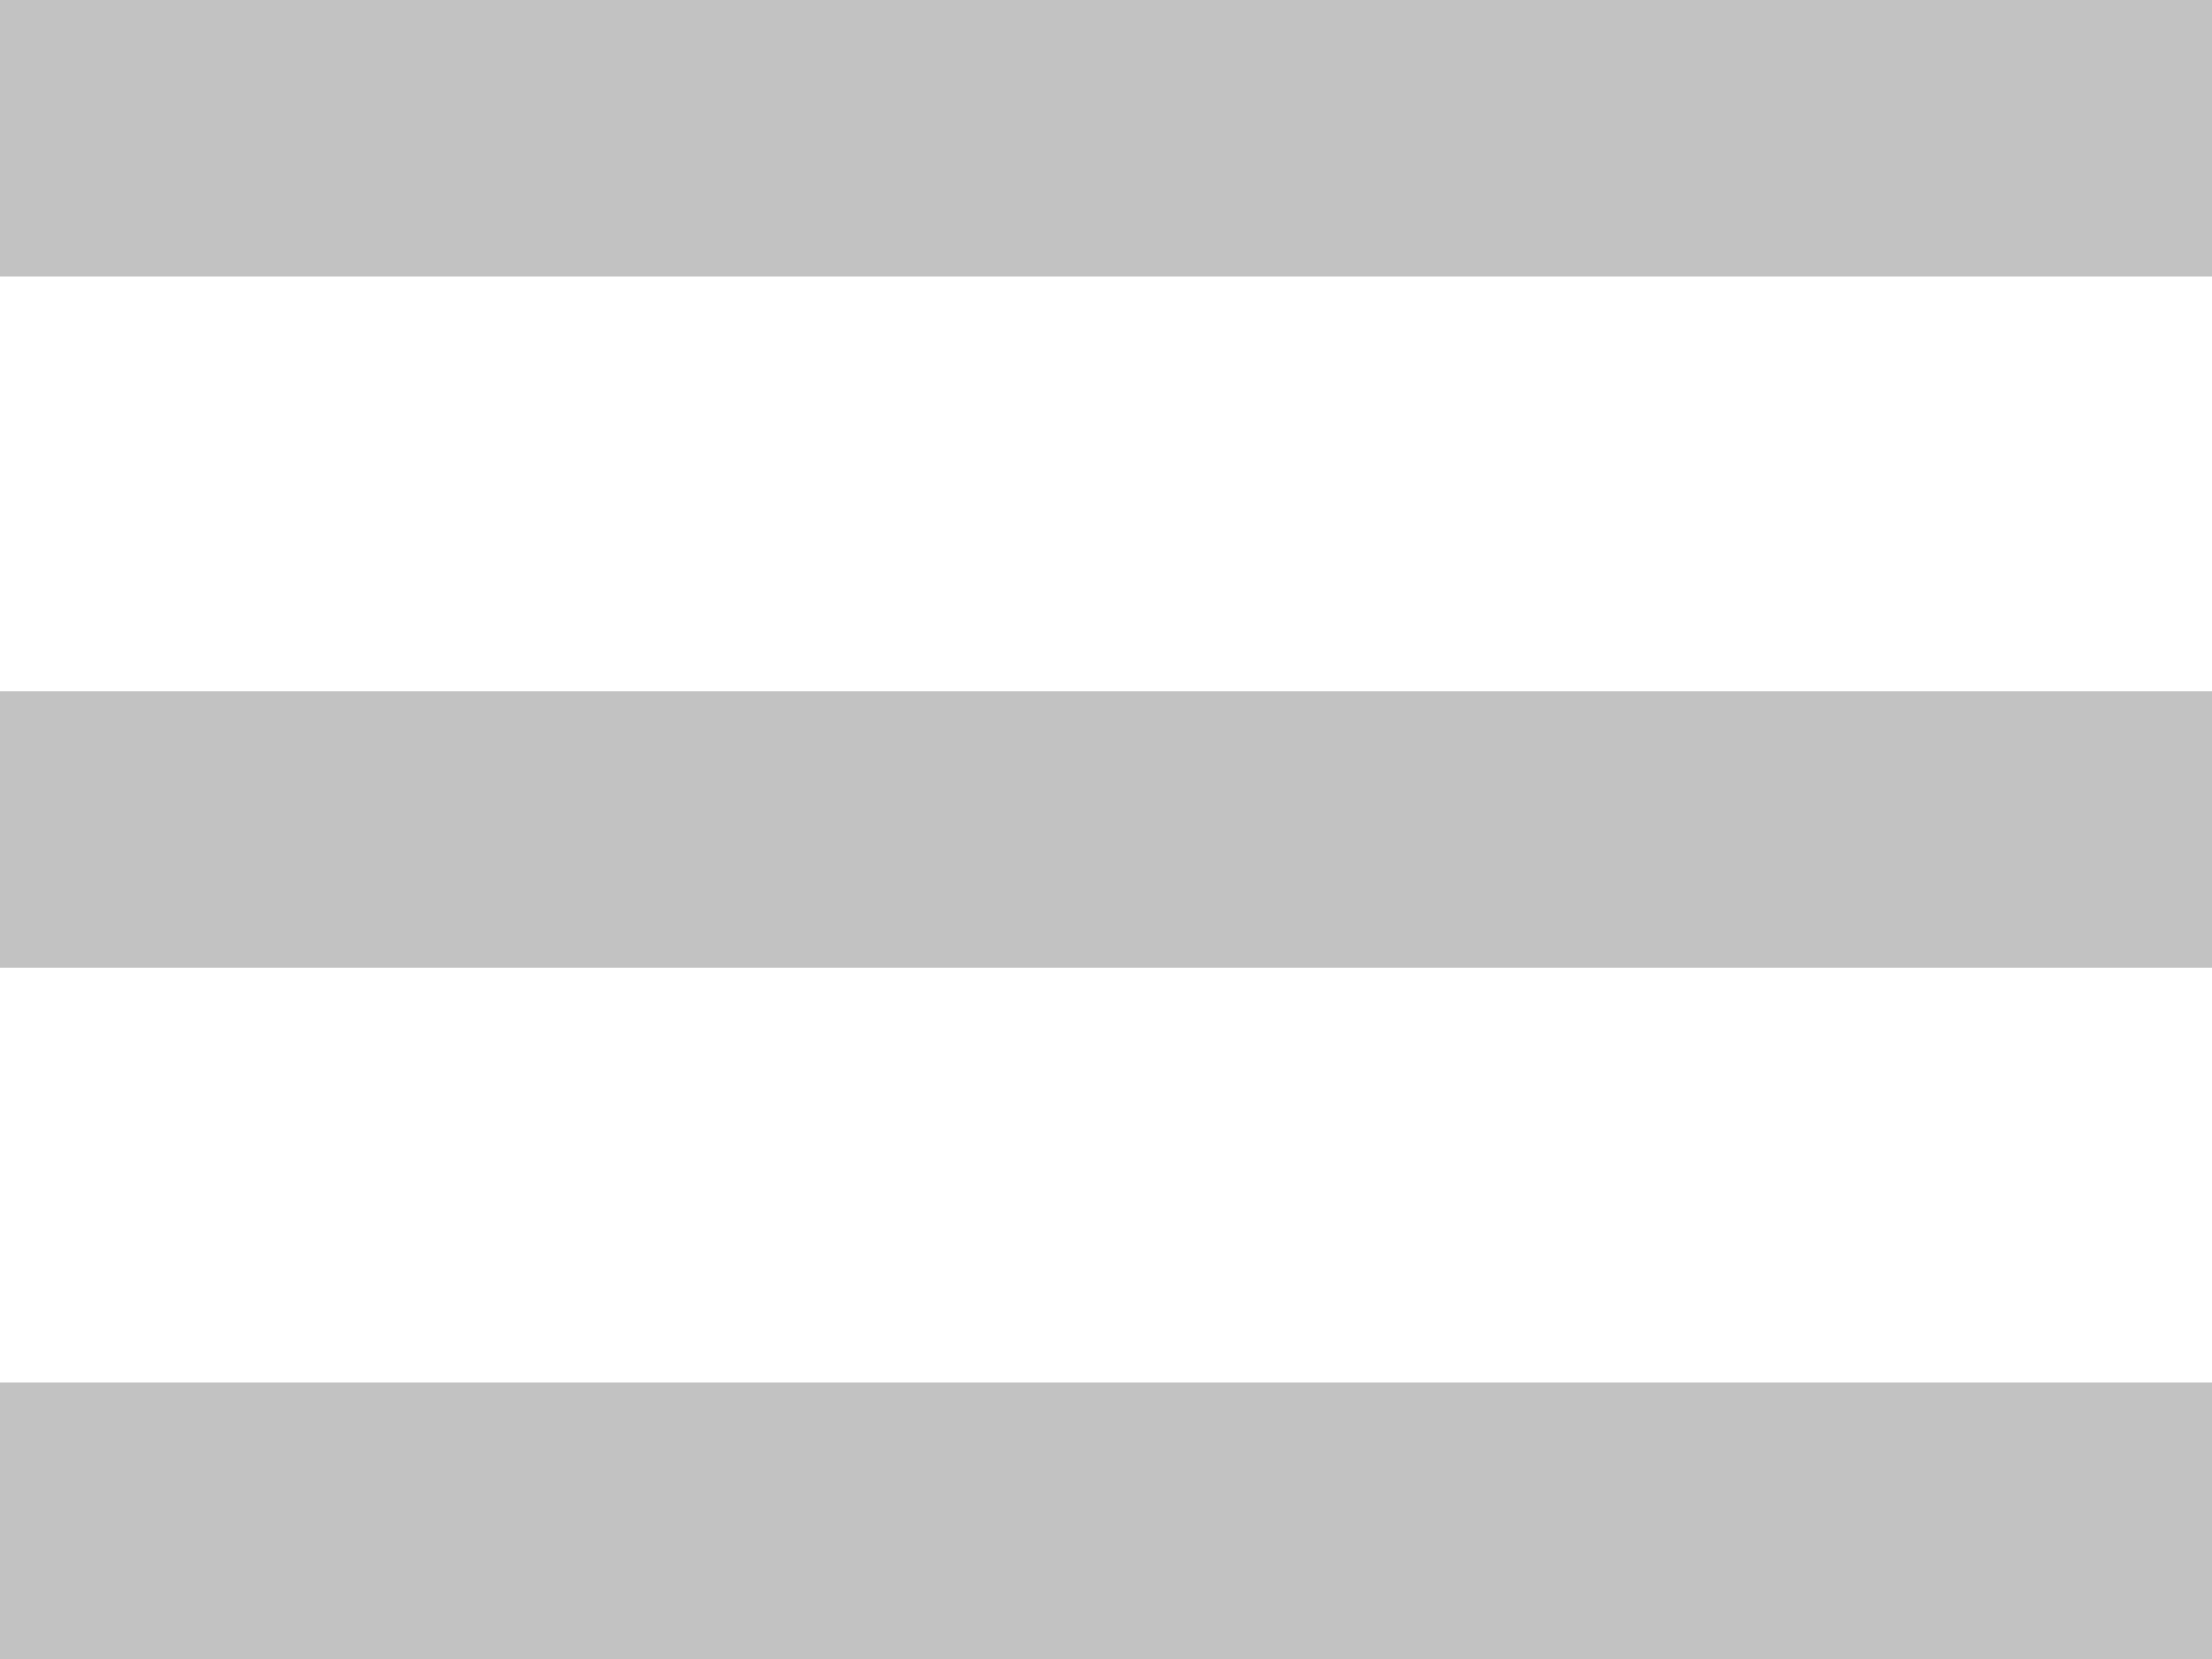 <svg width="16" height="12" viewBox="0 0 16 12" fill="none" xmlns="http://www.w3.org/2000/svg">
<path fill-rule="evenodd" clip-rule="evenodd" d="M16 2H0V0H16V2ZM16 7H0V5H16V7ZM0 12H16V10H0V12Z" fill="#C2C2C2"/>
</svg>
